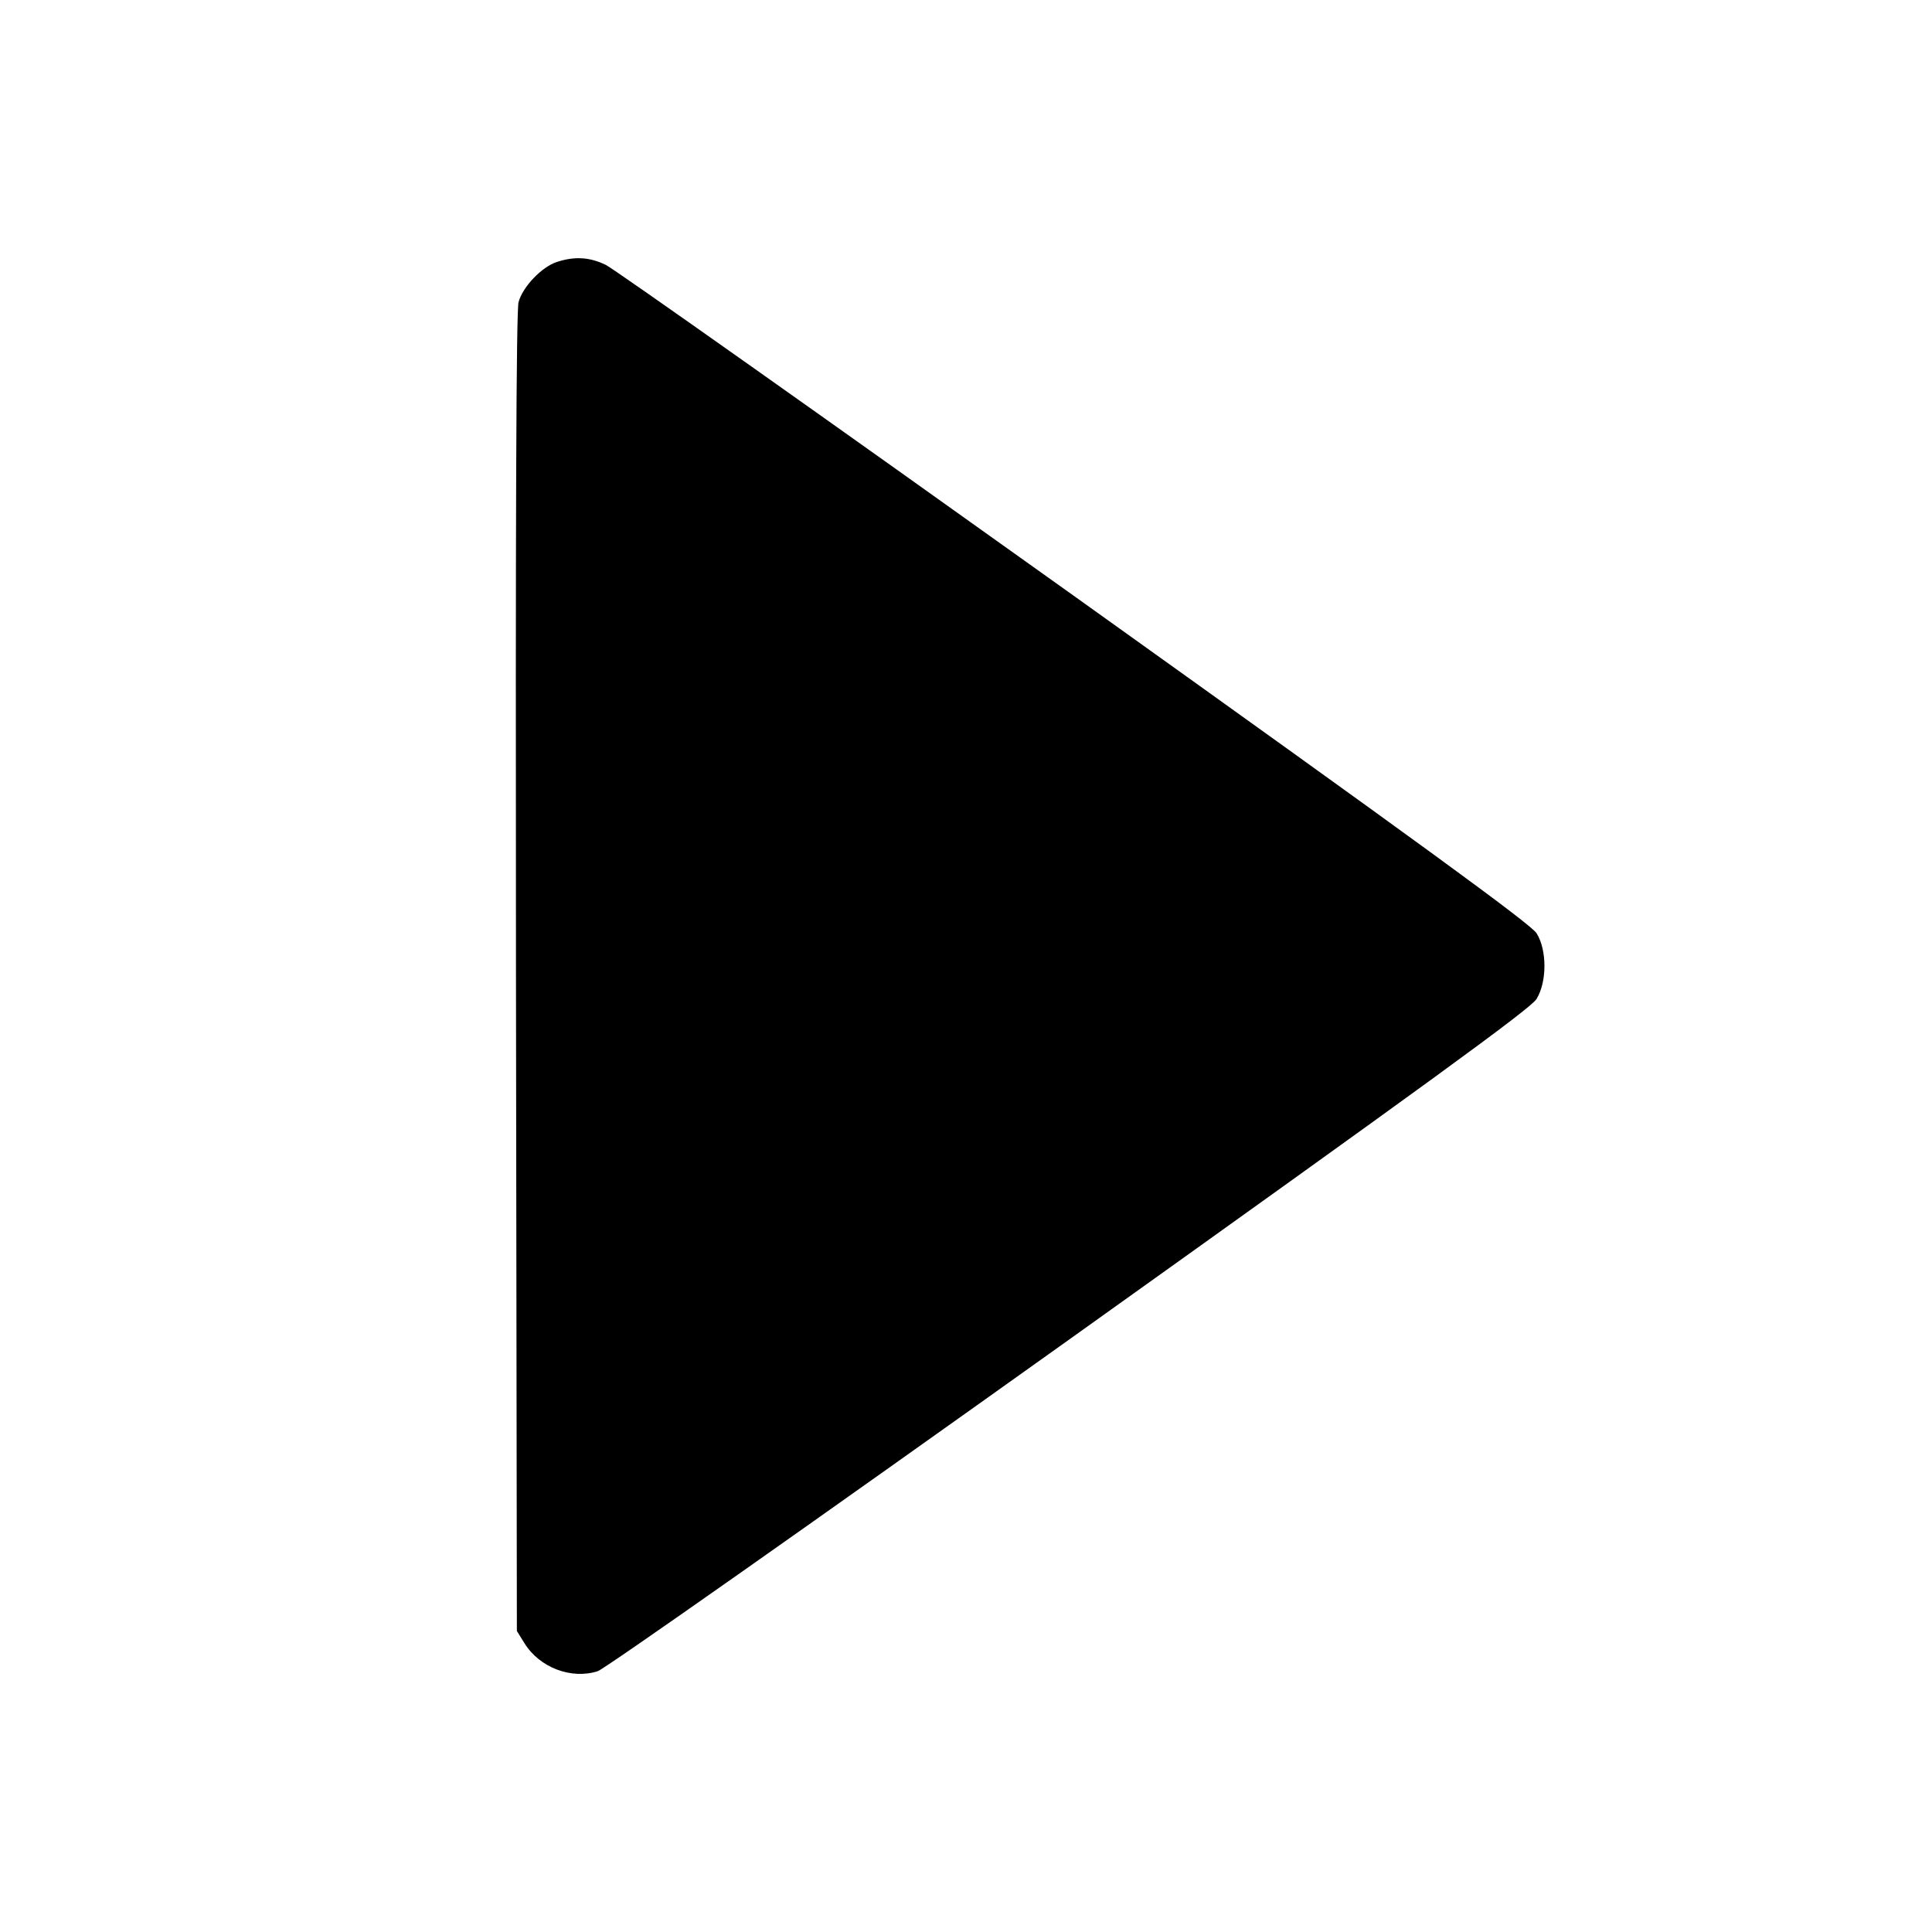 <svg fill="none" viewBox="0 0 15 15" xmlns="http://www.w3.org/2000/svg"><path d="M4.326 2.033 C 4.208 2.070,4.058 2.226,4.026 2.346 C 4.008 2.414,4.002 4.007,4.006 7.554 L 4.013 12.663 4.072 12.758 C 4.189 12.947,4.435 13.041,4.641 12.975 C 4.696 12.957,6.277 11.845,8.304 10.398 C 11.076 8.418,11.883 7.831,11.929 7.757 C 12.011 7.625,12.012 7.377,11.930 7.246 C 11.887 7.176,11.021 6.545,8.347 4.633 C 6.407 3.247,4.767 2.087,4.704 2.057 C 4.579 1.996,4.463 1.989,4.326 2.033 " fill="currentColor" stroke="none" fill-rule="evenodd"></path></svg>
